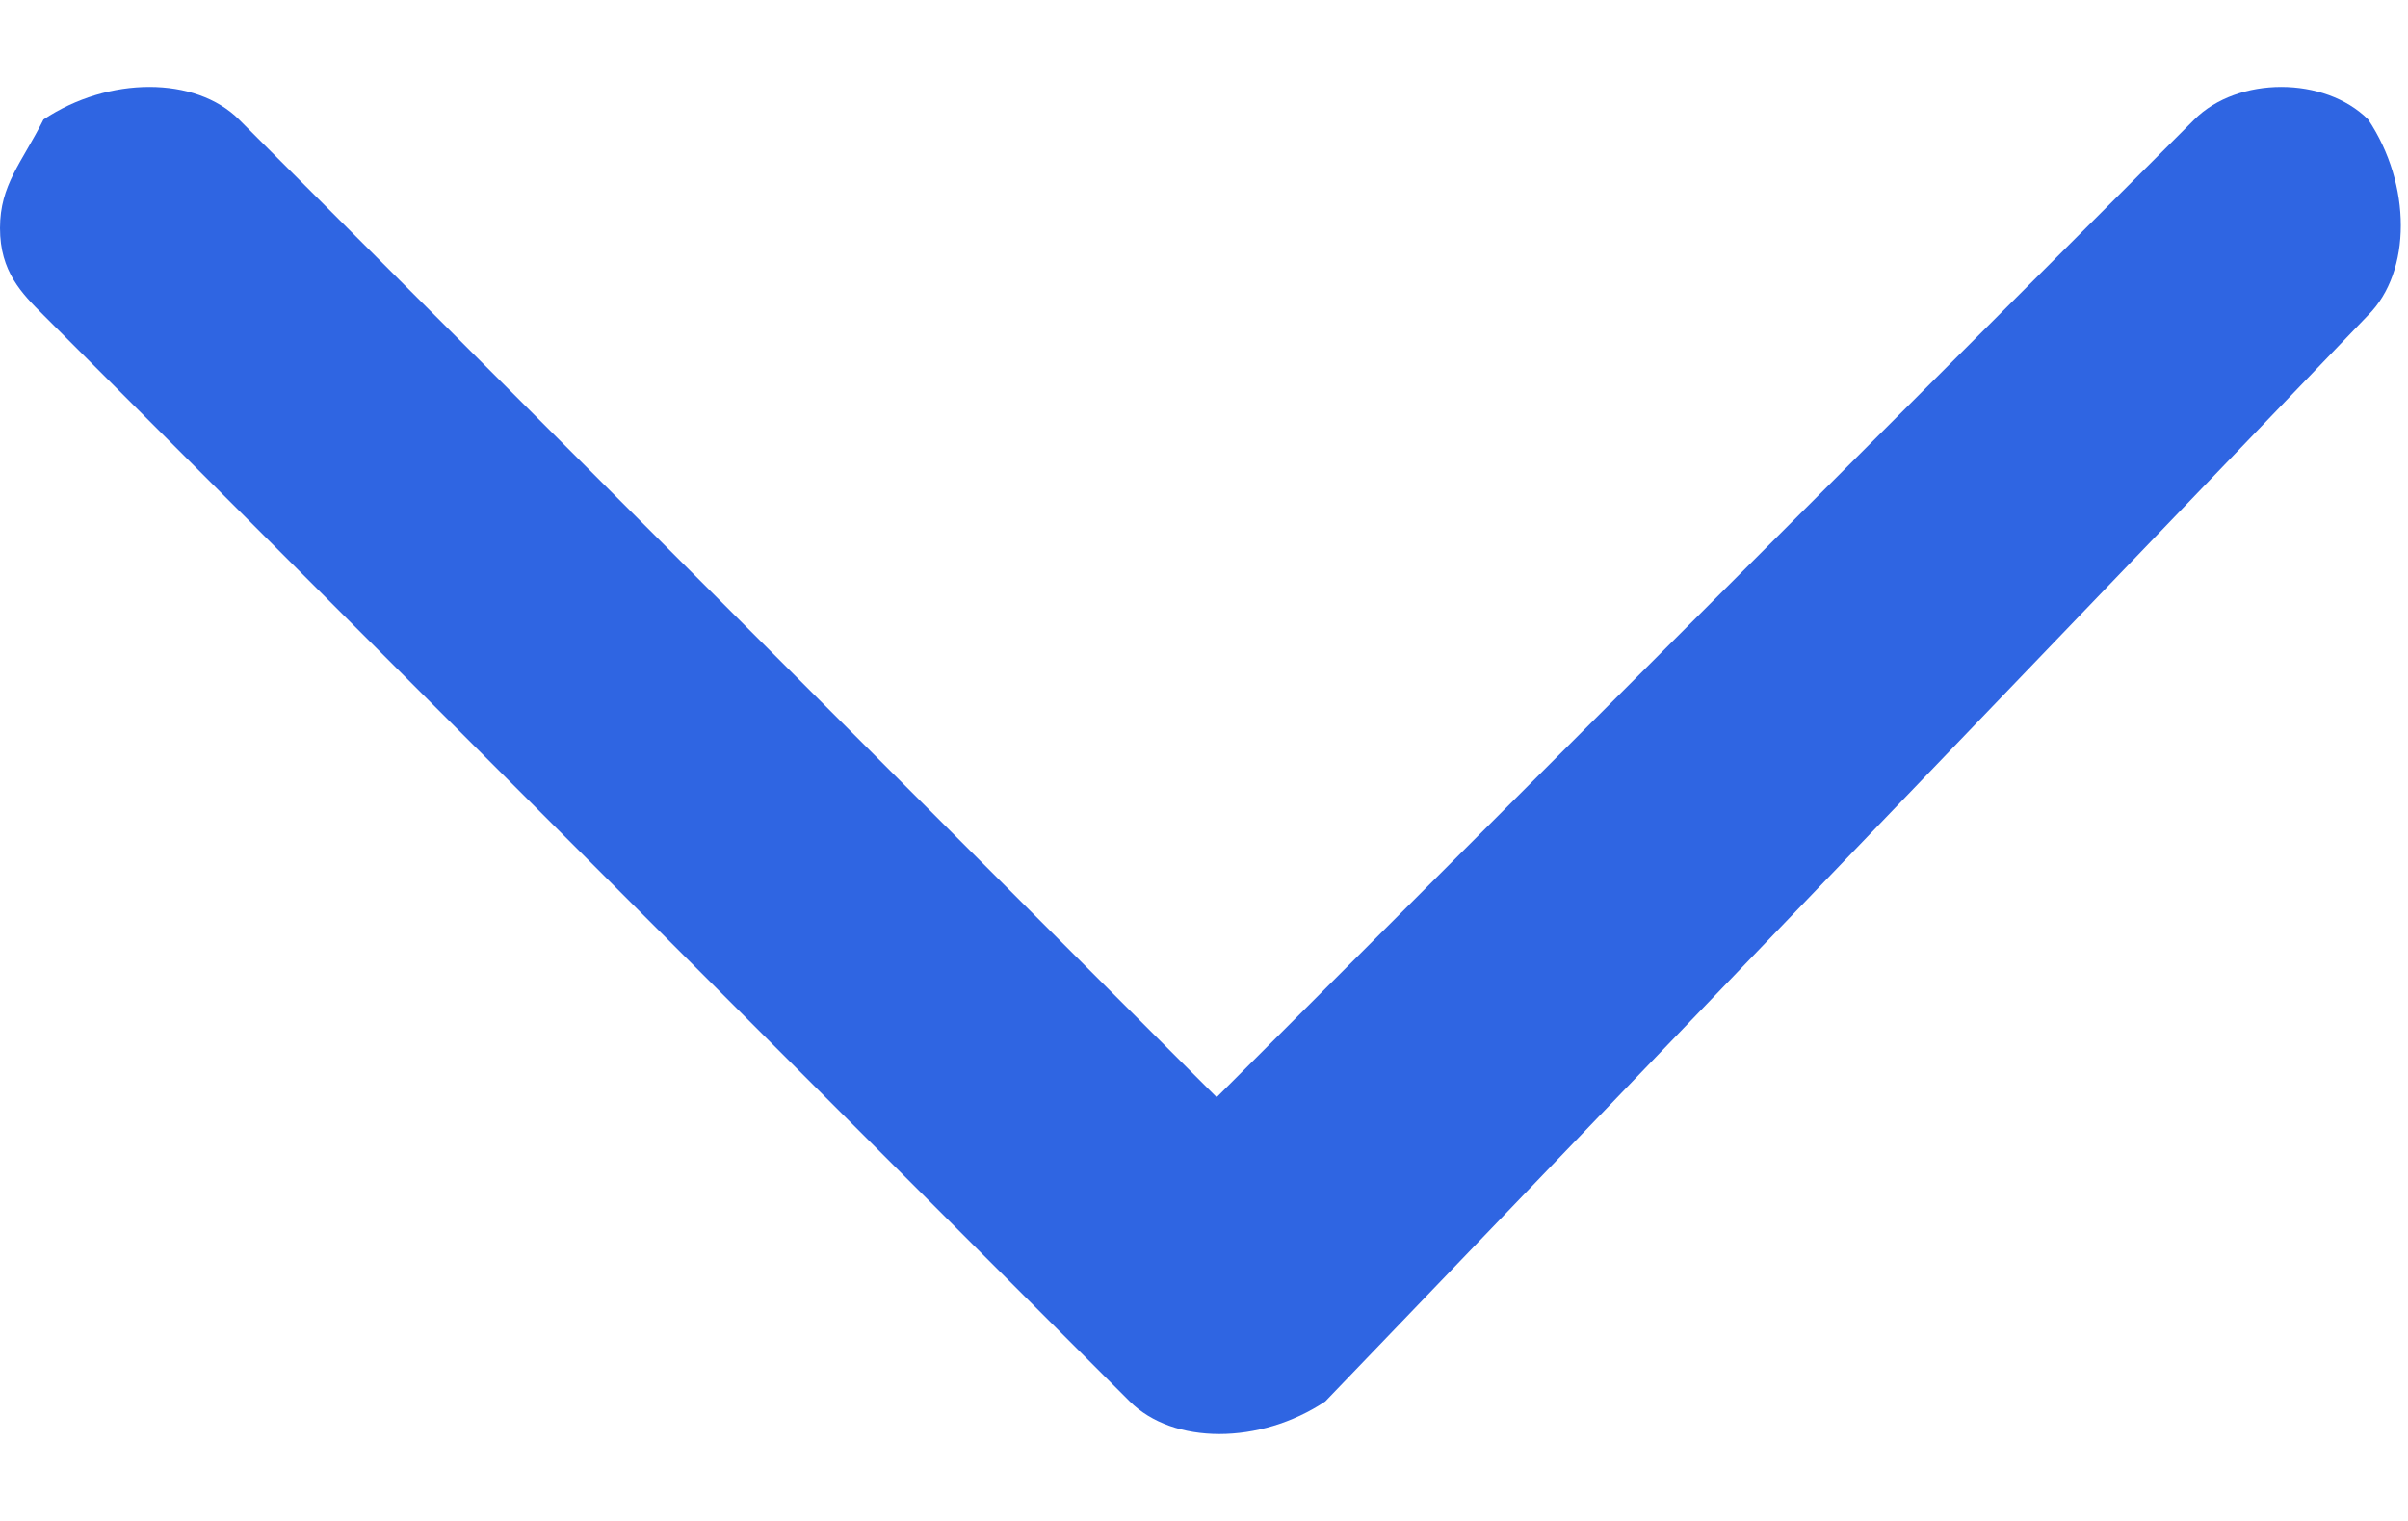 <svg width="19" height="12" viewBox="0 0 19 12" fill="none" xmlns="http://www.w3.org/2000/svg">
<path d="M18.686 2.486C19.029 2.143 19.029 1.457 18.686 0.943C18.343 0.6 17.657 0.6 17.314 0.943L9.6 8.657L1.886 0.943C1.543 0.6 0.857 0.6 0.343 0.943C0.171 1.286 1.33177e-05 1.457 1.33027e-05 1.8C1.32877e-05 2.143 0.171 2.314 0.343 2.486L8.914 11.057C9.257 11.4 9.943 11.4 10.457 11.057L18.686 2.486Z" fill="#2F65E2"/>
</svg>
